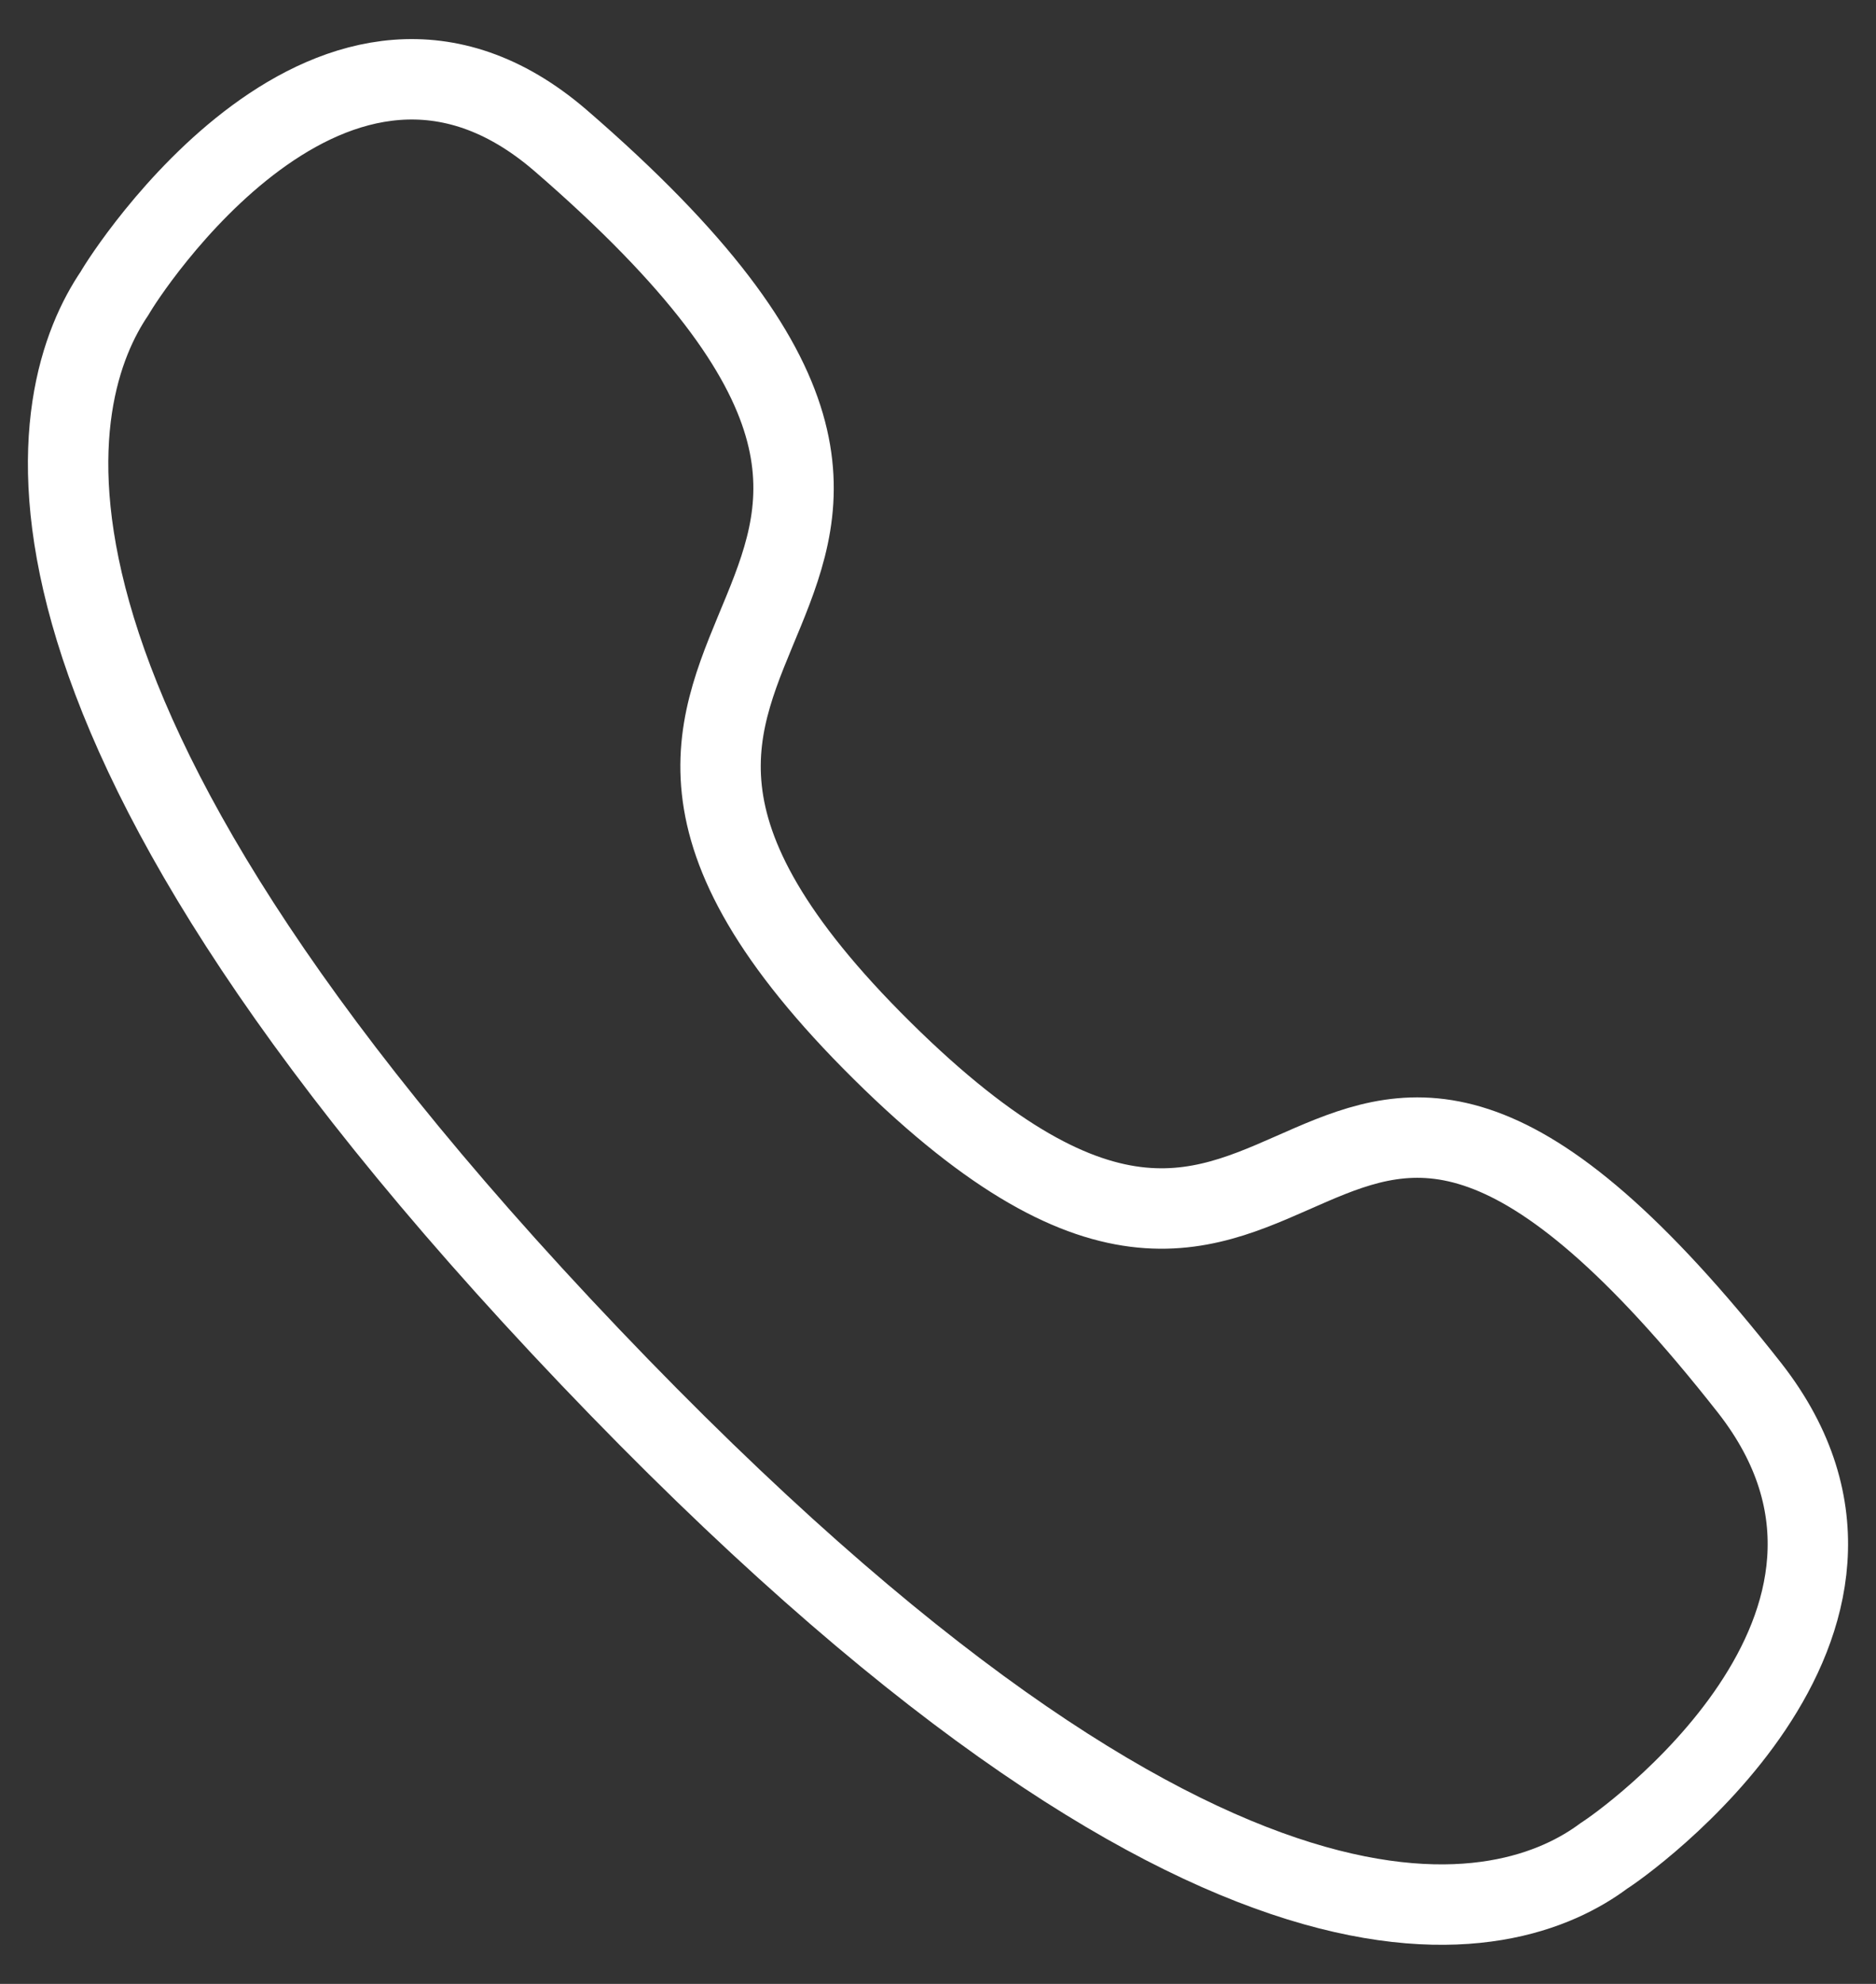 <svg width="35" height="37" viewBox="0 0 35 37" fill="none" xmlns="http://www.w3.org/2000/svg">
<rect x="0" y="0" width="35" height="37" fill="#333333" stroke="none"/>
<path fill-rule="evenodd" clip-rule="evenodd" d="M11.009 25.306C-0.775 12.946 0.9 7.286 2.143 5.462C2.302 5.167 6.236 -1.008 10.452 2.615C20.918 11.655 8.104 11.333 16.457 19.595C24.809 27.857 24.028 14.916 32.646 25.89C36.1 30.314 30.212 34.439 29.933 34.605C28.194 35.91 22.795 37.667 11.009 25.306Z" stroke="white" stroke-width="1.5" stroke-linecap="round" stroke-linejoin="round"/>
</svg>

